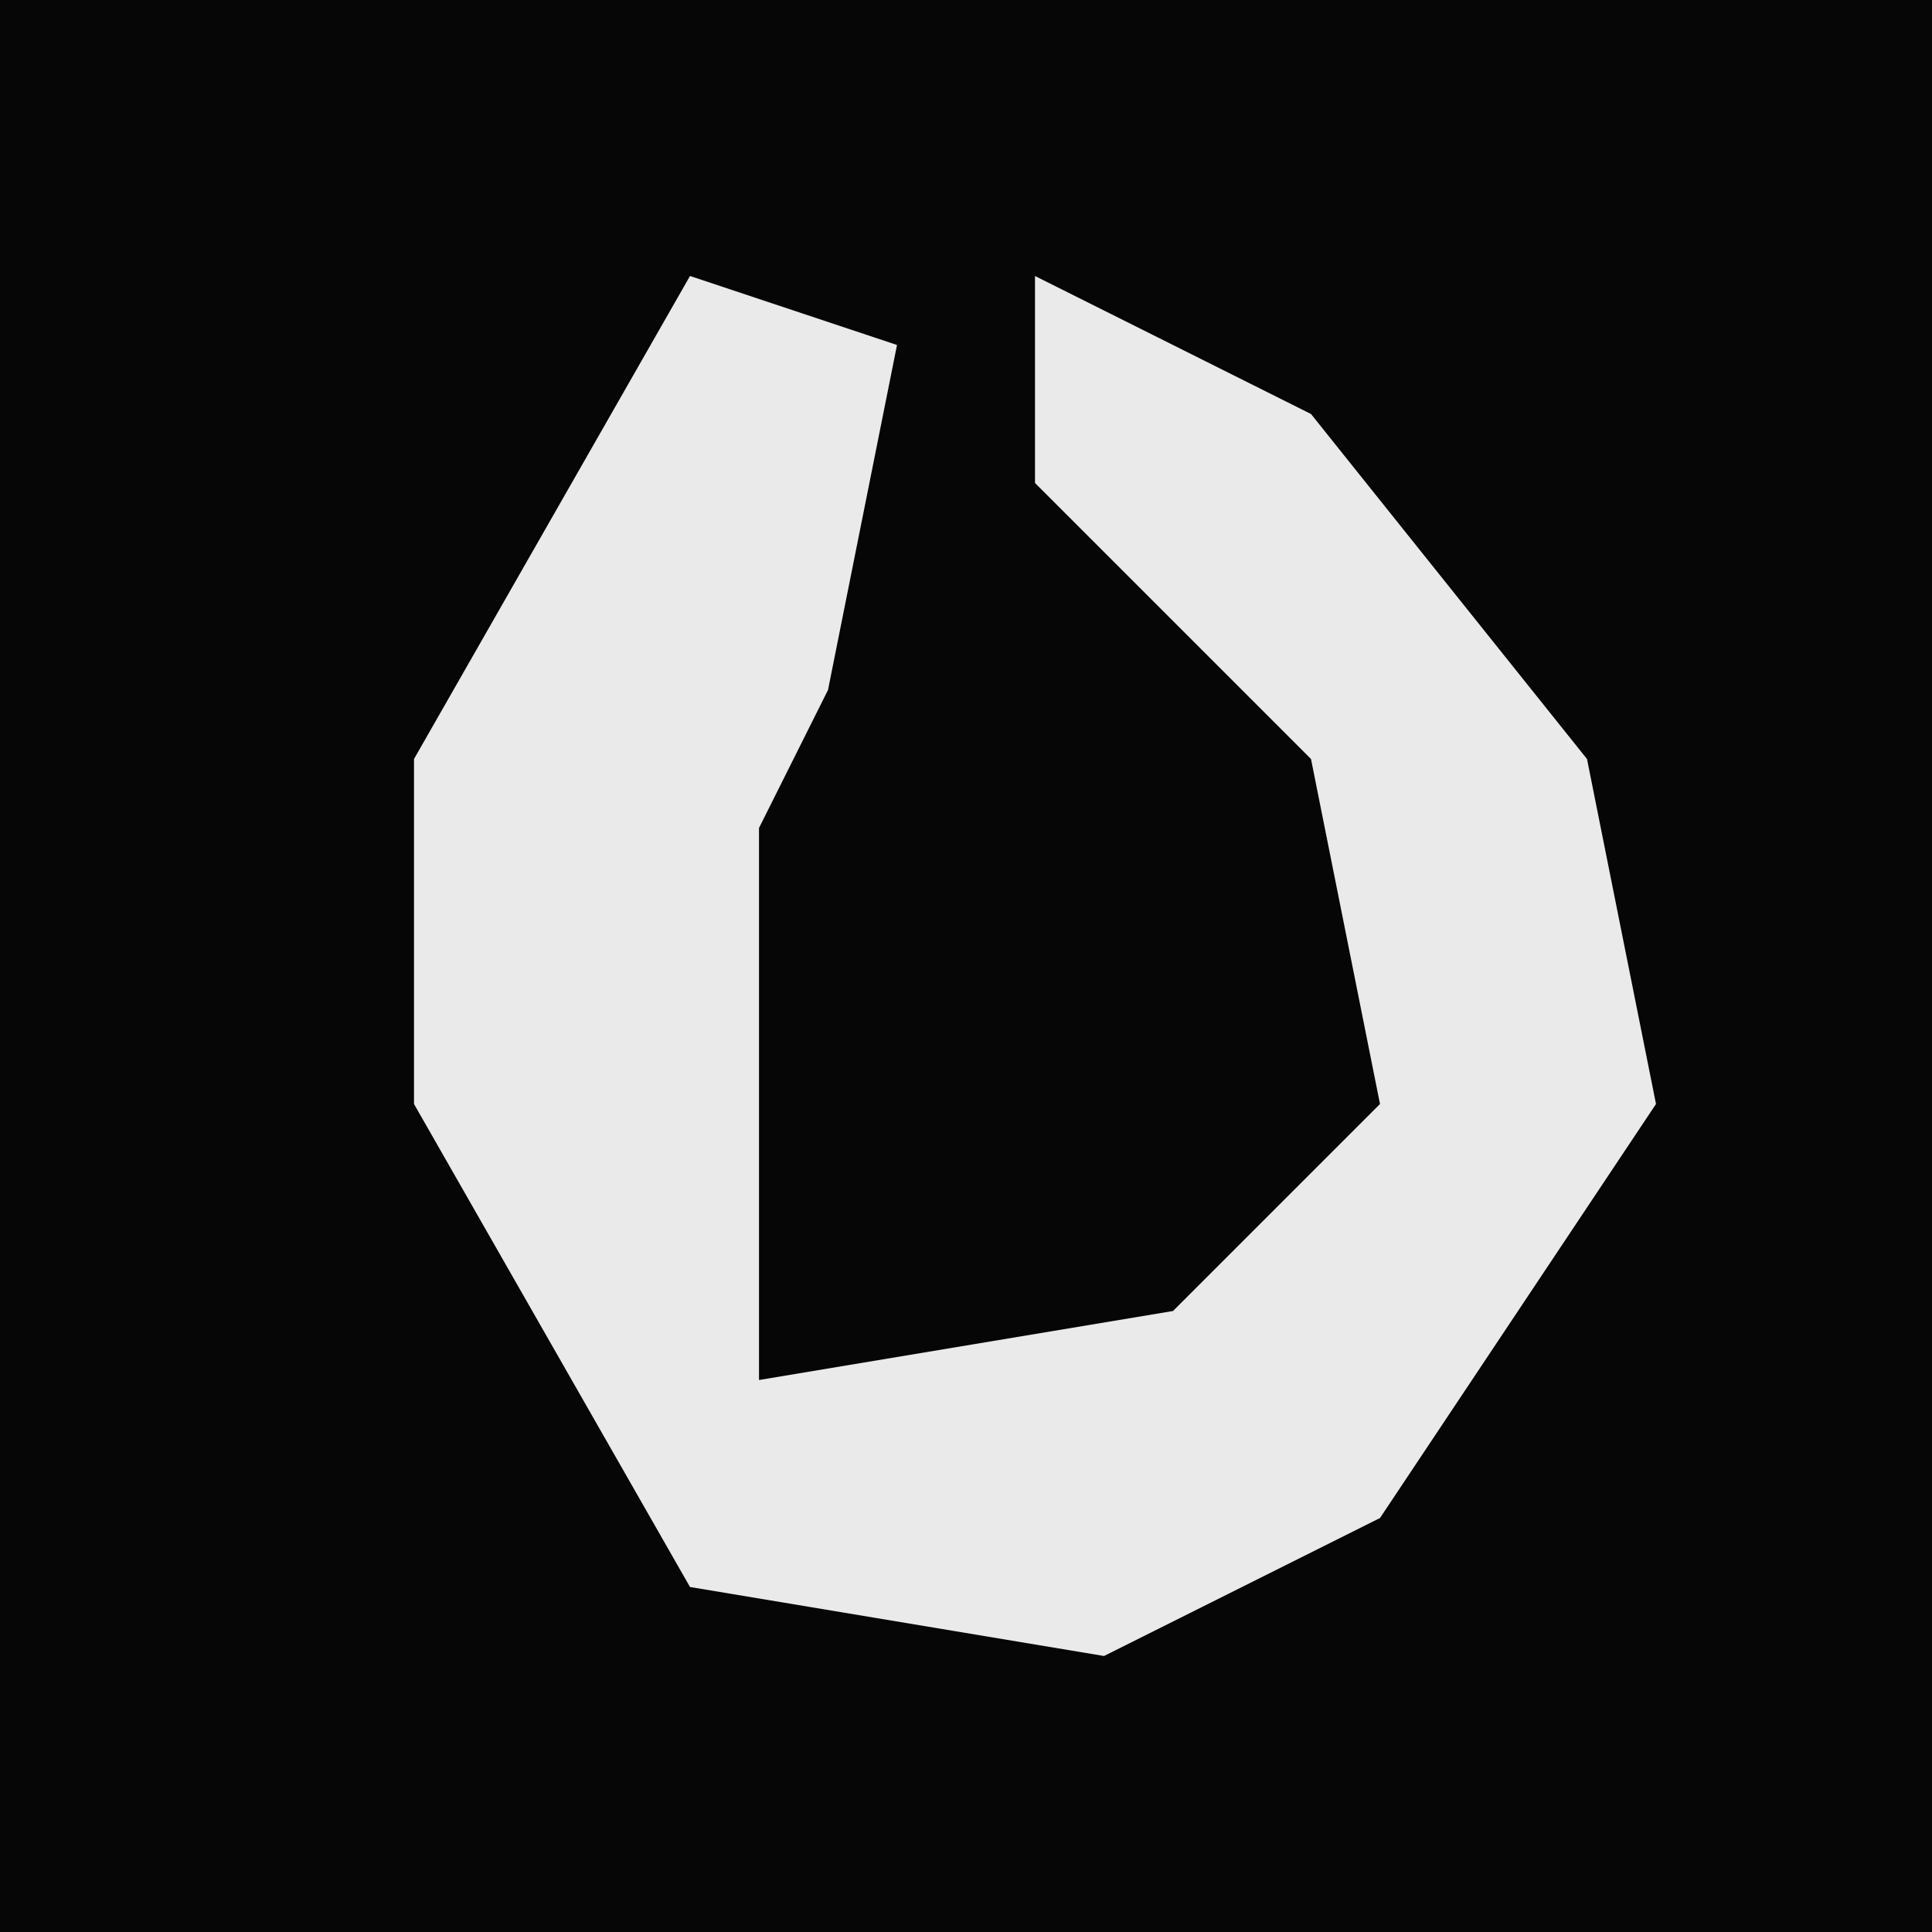 <?xml version="1.0" encoding="UTF-8"?>
<svg version="1.1" xmlns="http://www.w3.org/2000/svg" width="28" height="28">
<path d="M0,0 L28,0 L28,28 L0,28 Z " fill="#060606" transform="translate(0,0)"/>
<path d="M0,0 L3,1 L2,6 L1,8 L1,16 L7,15 L10,12 L9,7 L5,3 L5,0 L9,2 L13,7 L14,12 L10,18 L6,20 L0,19 L-4,12 L-4,7 Z " fill="#EAEAEA" transform="translate(10,4)"/>
</svg>
